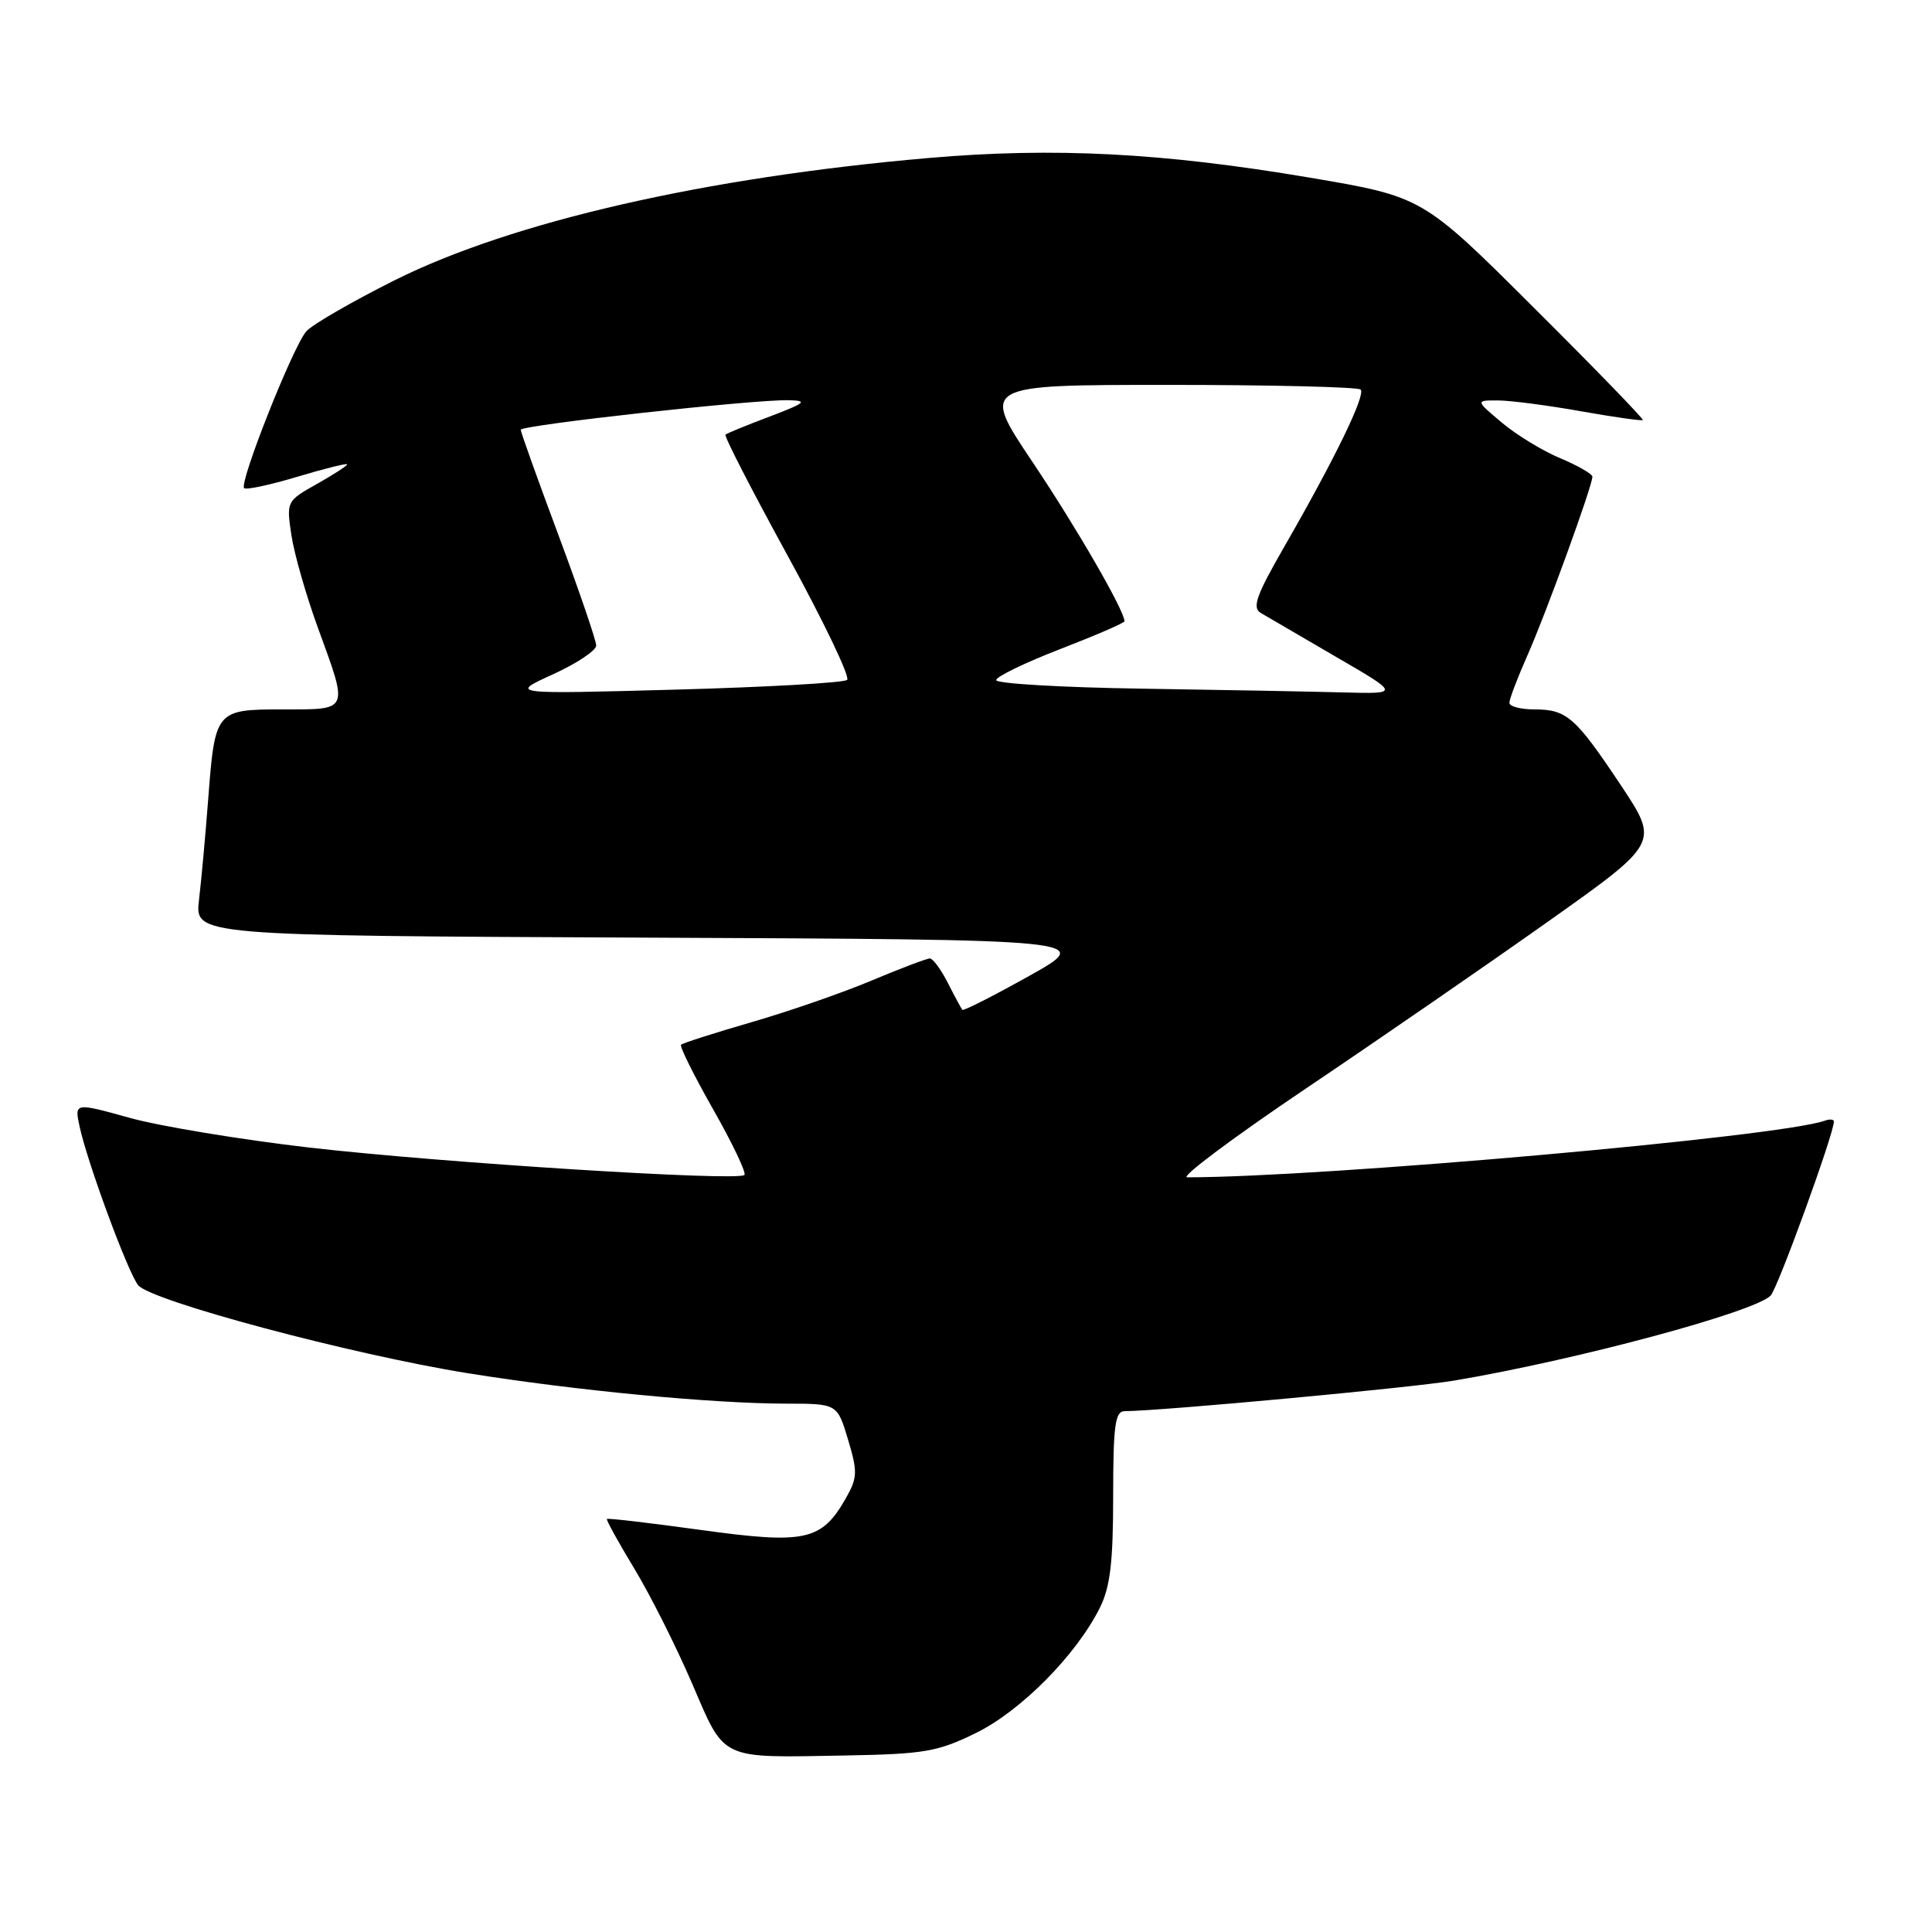 <?xml version="1.0" encoding="UTF-8" standalone="no"?>
<!DOCTYPE svg PUBLIC "-//W3C//DTD SVG 1.1//EN" "http://www.w3.org/Graphics/SVG/1.1/DTD/svg11.dtd" >
<svg xmlns="http://www.w3.org/2000/svg" xmlns:xlink="http://www.w3.org/1999/xlink" version="1.1" viewBox="0 0 256 256">
 <g >
 <path fill="currentColor"
d=" M 129.30 229.64 C 135.27 226.72 142.62 219.29 145.74 213.03 C 147.11 210.29 147.50 206.98 147.50 198.25 C 147.50 188.93 147.76 187.00 149.00 186.99 C 154.12 186.94 187.07 183.88 192.71 182.93 C 208.87 180.21 232.52 173.85 234.62 171.67 C 235.57 170.68 243.00 150.23 243.00 148.61 C 243.00 148.31 242.44 148.26 241.75 148.51 C 235.73 150.64 175.29 156.00 157.30 156.00 C 156.35 156.00 163.43 150.71 173.03 144.24 C 182.64 137.77 197.10 127.80 205.17 122.08 C 219.84 111.68 219.84 111.68 214.80 104.09 C 208.75 95.01 207.61 94.00 203.31 94.00 C 201.49 94.00 200.00 93.61 200.00 93.12 C 200.00 92.64 201.08 89.80 202.41 86.80 C 204.89 81.20 211.00 64.37 211.00 63.17 C 210.99 62.80 209.08 61.70 206.75 60.72 C 204.41 59.75 200.93 57.62 199.00 56.00 C 195.50 53.05 195.50 53.05 198.50 53.06 C 200.15 53.07 205.08 53.71 209.46 54.49 C 213.84 55.27 217.54 55.79 217.68 55.66 C 217.82 55.52 211.31 48.80 203.21 40.74 C 188.50 26.07 188.50 26.07 173.50 23.53 C 154.03 20.24 139.66 19.50 123.11 20.93 C 93.51 23.49 67.84 29.37 52.30 37.13 C 46.69 39.94 41.42 42.98 40.60 43.89 C 38.86 45.81 31.65 63.99 32.35 64.68 C 32.61 64.94 35.78 64.26 39.41 63.17 C 43.03 62.08 46.00 61.35 46.00 61.53 C 46.00 61.72 44.19 62.89 41.97 64.14 C 37.98 66.38 37.94 66.45 38.61 70.90 C 38.98 73.38 40.57 78.93 42.14 83.23 C 46.19 94.32 46.33 94.00 37.54 94.00 C 28.55 94.00 28.49 94.08 27.58 106.00 C 27.22 110.67 26.68 116.63 26.37 119.24 C 25.81 123.98 25.81 123.98 85.39 124.24 C 144.97 124.50 144.97 124.50 136.38 129.31 C 131.65 131.95 127.67 133.98 127.52 133.81 C 127.37 133.64 126.51 132.04 125.60 130.25 C 124.69 128.46 123.61 127.00 123.21 127.00 C 122.80 127.00 119.32 128.32 115.48 129.93 C 111.64 131.55 104.48 134.03 99.56 135.45 C 94.64 136.88 90.45 138.22 90.24 138.43 C 90.03 138.64 91.94 142.50 94.50 147.00 C 97.06 151.50 98.92 155.42 98.64 155.69 C 97.78 156.55 58.46 154.07 41.00 152.06 C 31.93 151.01 21.21 149.24 17.18 148.12 C 9.86 146.09 9.86 146.09 10.55 149.29 C 11.58 154.06 16.92 168.53 18.30 170.29 C 19.93 172.36 46.60 179.49 62.00 181.96 C 76.26 184.25 94.37 185.98 104.22 185.99 C 110.94 186.00 110.94 186.00 112.37 190.75 C 113.65 195.02 113.62 195.80 112.10 198.49 C 108.88 204.17 106.73 204.64 92.89 202.73 C 86.15 201.80 80.53 201.14 80.42 201.27 C 80.30 201.40 81.92 204.33 84.02 207.80 C 86.12 211.26 89.56 218.10 91.67 222.99 C 96.14 233.37 95.17 232.91 112.08 232.61 C 122.46 232.42 124.24 232.12 129.30 229.64 Z  M 73.25 89.36 C 76.41 87.92 79.00 86.20 79.00 85.54 C 79.00 84.87 76.75 78.29 74.00 70.91 C 71.25 63.54 69.00 57.25 69.00 56.95 C 69.00 56.33 99.86 52.92 104.50 53.03 C 107.10 53.09 106.76 53.38 102.00 55.19 C 98.97 56.33 96.33 57.41 96.13 57.59 C 95.92 57.77 99.64 65.00 104.38 73.65 C 109.12 82.31 112.67 89.71 112.25 90.09 C 111.84 90.47 101.60 91.05 89.50 91.38 C 67.50 91.98 67.50 91.98 73.25 89.36 Z  M 151.25 91.25 C 140.66 91.09 132.00 90.58 132.00 90.12 C 132.00 89.66 135.82 87.81 140.50 86.00 C 145.18 84.19 149.00 82.54 149.00 82.32 C 149.00 80.92 142.66 69.94 136.84 61.26 C 129.96 51.00 129.96 51.00 154.81 51.00 C 168.48 51.00 179.95 51.28 180.29 51.62 C 180.99 52.32 176.90 60.75 170.18 72.43 C 166.46 78.90 165.88 80.52 167.06 81.22 C 167.85 81.69 172.32 84.30 177.00 87.02 C 185.50 91.95 185.50 91.95 178.00 91.75 C 173.88 91.64 161.84 91.41 151.25 91.25 Z "/>
</g>
</svg>